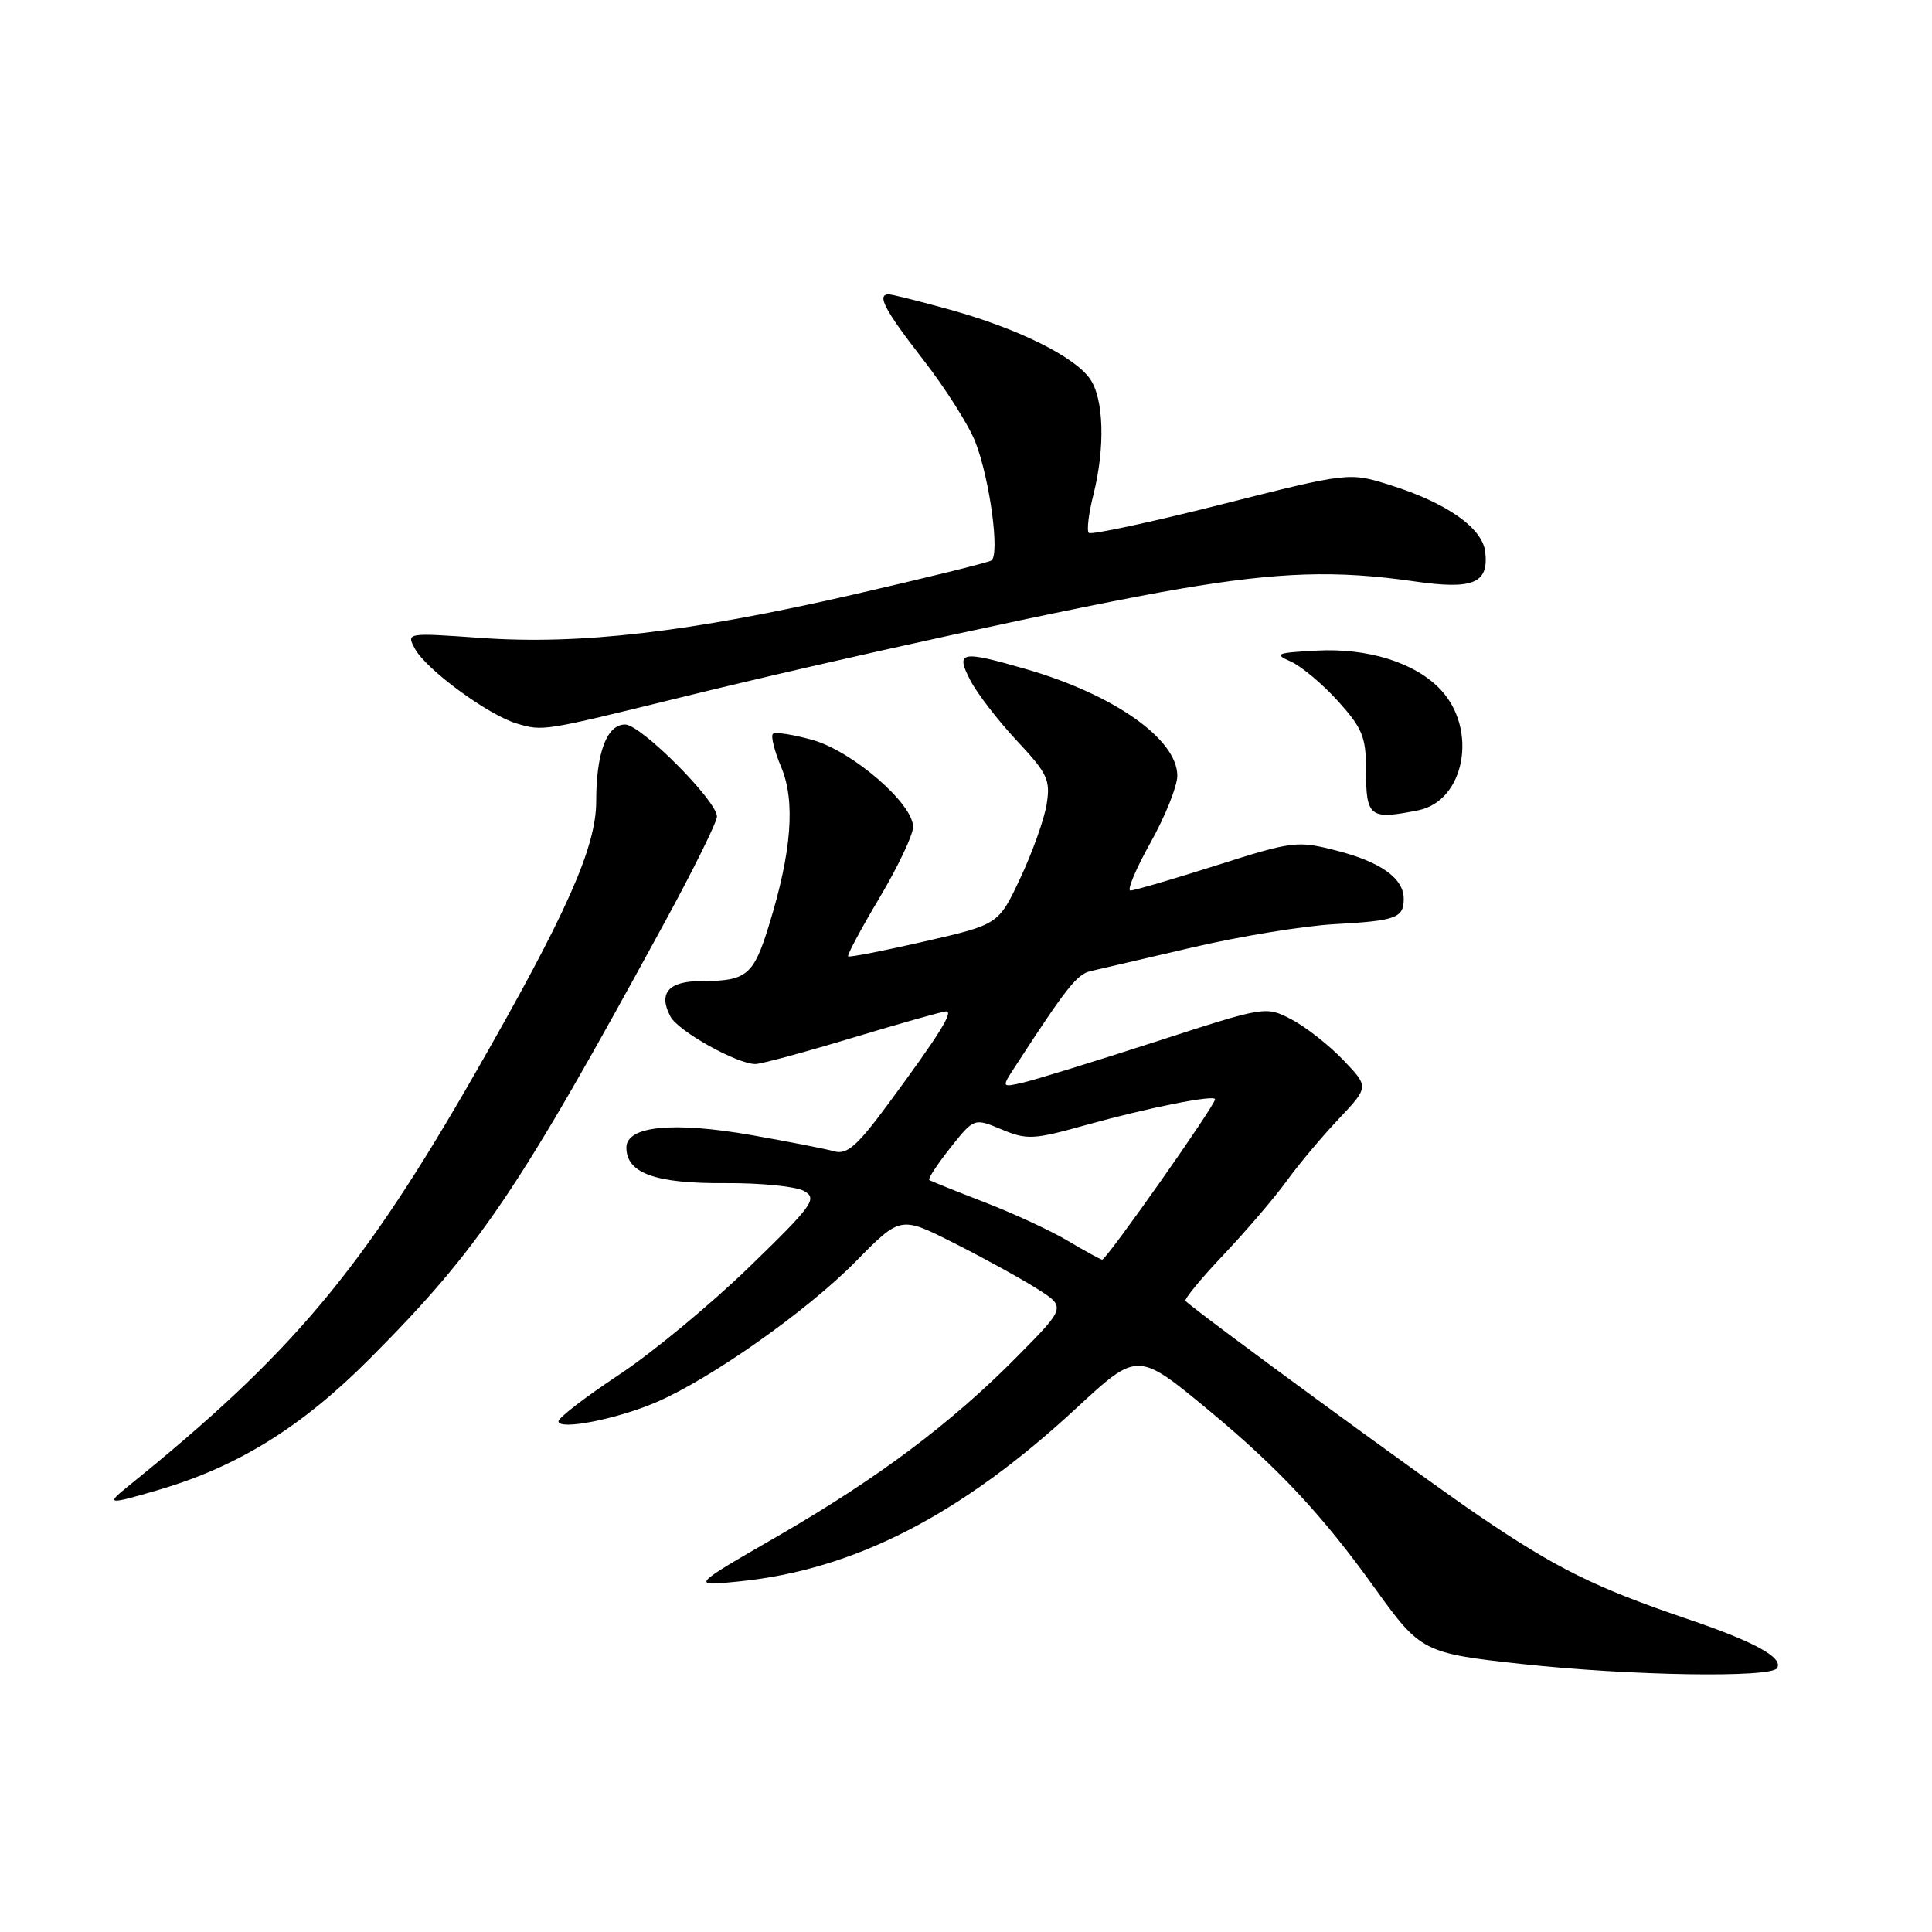 <?xml version="1.0" encoding="UTF-8" standalone="no"?>
<!DOCTYPE svg PUBLIC "-//W3C//DTD SVG 1.1//EN" "http://www.w3.org/Graphics/SVG/1.1/DTD/svg11.dtd" >
<svg xmlns="http://www.w3.org/2000/svg" xmlns:xlink="http://www.w3.org/1999/xlink" version="1.1" viewBox="0 0 256 256">
 <g >
 <path fill="currentColor"
d=" M 235.47 221.04 C 236.34 219.65 232.54 217.56 223.59 214.52 C 211.38 210.37 206.28 207.85 196.00 200.87 C 188.59 195.84 159.15 174.29 157.09 172.39 C 156.87 172.18 159.13 169.42 162.13 166.26 C 165.13 163.09 168.89 158.70 170.48 156.50 C 172.07 154.30 175.18 150.59 177.39 148.26 C 181.40 144.01 181.40 144.01 177.95 140.42 C 176.05 138.44 172.97 136.03 171.10 135.06 C 167.70 133.30 167.69 133.31 153.10 138.04 C 145.07 140.64 137.19 143.07 135.60 143.44 C 132.69 144.11 132.69 144.11 134.52 141.31 C 141.28 130.90 142.71 129.09 144.50 128.68 C 145.60 128.42 151.68 127.01 158.00 125.54 C 164.32 124.06 172.78 122.68 176.80 122.46 C 184.99 122.01 186.00 121.64 186.00 119.10 C 186.00 116.38 182.97 114.21 177.06 112.70 C 171.90 111.38 171.34 111.44 161.20 114.66 C 155.42 116.50 150.28 118.00 149.79 118.00 C 149.30 118.00 150.50 115.14 152.45 111.65 C 154.40 108.16 156.00 104.17 156.00 102.79 C 156.00 97.93 147.56 92.00 135.85 88.63 C 127.28 86.16 126.59 86.30 128.58 90.16 C 129.48 91.89 132.25 95.49 134.74 98.15 C 138.82 102.52 139.21 103.34 138.68 106.60 C 138.36 108.58 136.79 112.97 135.20 116.35 C 132.31 122.50 132.31 122.50 122.49 124.75 C 117.09 125.99 112.54 126.88 112.38 126.72 C 112.23 126.56 114.09 123.07 116.54 118.96 C 118.98 114.86 120.98 110.64 120.99 109.58 C 121.01 106.49 112.95 99.53 107.64 98.04 C 105.06 97.32 102.70 96.96 102.41 97.25 C 102.12 97.55 102.62 99.52 103.51 101.64 C 105.42 106.15 104.90 112.89 101.89 122.61 C 99.84 129.27 98.94 130.00 92.89 130.00 C 88.57 130.00 87.19 131.61 88.84 134.70 C 89.88 136.65 97.70 141.01 100.11 140.99 C 100.87 140.98 106.67 139.41 113.00 137.50 C 119.33 135.59 124.89 134.02 125.37 134.01 C 126.40 134.00 124.42 137.16 117.66 146.32 C 113.59 151.83 112.23 153.03 110.56 152.56 C 109.43 152.24 104.52 151.28 99.65 150.42 C 89.22 148.58 83.00 149.19 83.00 152.06 C 83.00 155.46 86.84 156.84 96.08 156.77 C 100.80 156.74 105.53 157.21 106.58 157.83 C 108.33 158.84 107.68 159.74 99.23 167.93 C 94.14 172.87 86.38 179.29 81.98 182.19 C 77.59 185.10 74.00 187.86 74.00 188.33 C 74.00 189.56 81.67 188.07 86.94 185.81 C 94.17 182.71 106.99 173.67 113.40 167.14 C 119.31 161.13 119.31 161.13 126.35 164.68 C 130.22 166.63 135.16 169.34 137.33 170.71 C 141.26 173.19 141.26 173.19 134.88 179.65 C 126.10 188.56 116.32 195.89 102.89 203.64 C 91.50 210.21 91.50 210.21 98.00 209.54 C 113.23 207.99 127.34 200.74 142.62 186.59 C 150.74 179.07 150.74 179.07 160.14 186.85 C 169.42 194.54 175.23 200.76 182.23 210.52 C 188.22 218.87 188.62 219.07 201.69 220.49 C 216.03 222.05 234.66 222.35 235.47 221.04 Z  M 21.07 197.40 C 31.55 194.32 40.01 189.06 49.00 180.03 C 63.52 165.45 68.65 157.86 88.01 122.33 C 91.86 115.28 95.00 108.92 95.00 108.20 C 95.00 106.11 84.91 96.00 82.83 96.00 C 80.41 96.00 79.00 99.74 79.00 106.17 C 79.00 112.25 75.11 121.01 63.01 142.12 C 48.01 168.31 38.69 179.41 17.00 196.92 C 13.95 199.38 14.23 199.41 21.07 197.40 Z  M 187.92 107.37 C 194.10 106.13 195.86 96.67 190.89 91.38 C 187.53 87.81 181.28 85.84 174.46 86.21 C 169.08 86.50 168.75 86.64 171.04 87.66 C 172.43 88.28 175.25 90.64 177.29 92.90 C 180.49 96.44 181.00 97.67 181.00 101.84 C 181.00 108.31 181.44 108.66 187.92 107.37 Z  M 90.00 92.46 C 111.36 87.20 143.43 80.22 156.35 78.02 C 169.46 75.79 177.07 75.54 187.38 77.03 C 195.21 78.17 197.29 77.30 196.80 73.12 C 196.43 69.96 191.71 66.64 184.25 64.29 C 178.77 62.56 178.77 62.56 161.79 66.85 C 152.45 69.21 144.57 70.90 144.27 70.61 C 143.98 70.32 144.25 68.06 144.87 65.60 C 146.46 59.29 146.27 52.84 144.43 50.20 C 142.34 47.22 134.84 43.52 125.86 41.03 C 121.83 39.91 118.19 39.00 117.77 39.00 C 116.12 39.00 117.20 41.06 122.32 47.65 C 125.25 51.42 128.35 56.31 129.22 58.52 C 131.15 63.42 132.52 73.57 131.35 74.27 C 130.88 74.56 122.62 76.59 113.00 78.80 C 91.27 83.78 76.86 85.46 63.74 84.53 C 53.88 83.83 53.84 83.84 54.97 85.94 C 56.44 88.70 64.68 94.75 68.50 95.88 C 71.94 96.90 71.95 96.90 90.00 92.46 Z  M 141.50 164.42 C 139.30 163.10 134.35 160.81 130.50 159.32 C 126.65 157.83 123.33 156.50 123.13 156.35 C 122.93 156.21 124.18 154.30 125.91 152.11 C 129.07 148.13 129.07 148.13 132.71 149.65 C 136.08 151.06 136.93 151.02 143.93 149.06 C 152.08 146.79 161.00 145.01 161.00 145.66 C 161.00 146.49 146.56 167.00 146.04 166.91 C 145.74 166.85 143.70 165.73 141.50 164.42 Z "/>
</g>
</svg>